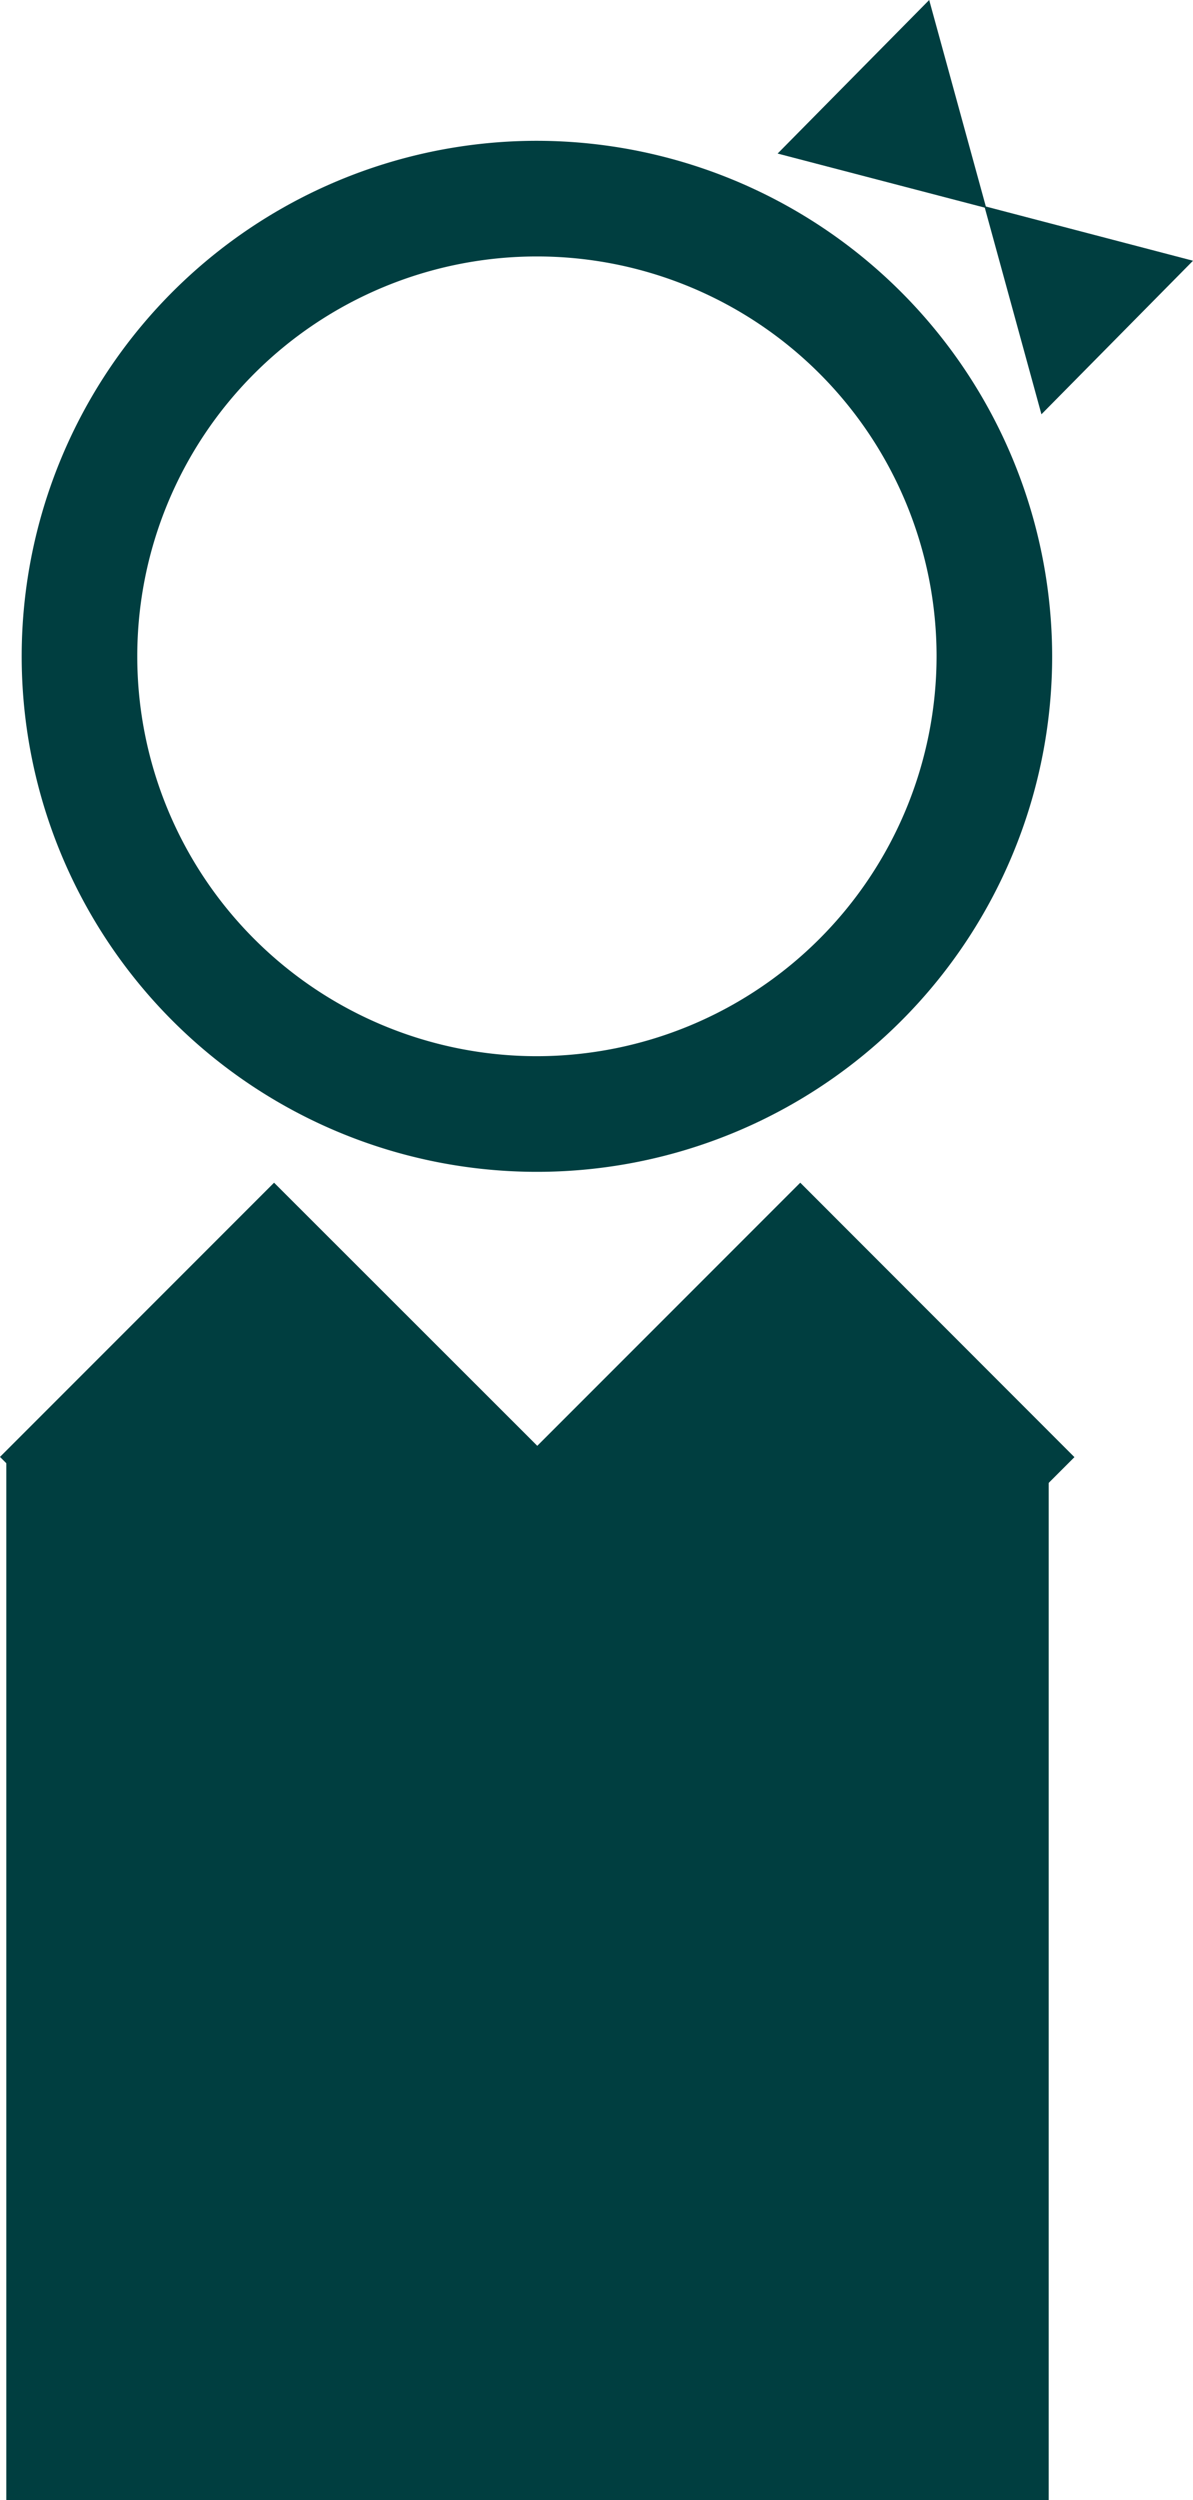 <svg xmlns="http://www.w3.org/2000/svg" viewBox="0 0 100.12 209.7" class="s-ion-icon"><defs><style>.cls-1{fill:#003e40;}</style></defs><g id="Layer_2" data-name="Layer 2"><g id="Layer_1-2" data-name="Layer 1"><path class="cls-1" d="M45.06,11.81A43.24,43.24,0,1,0,88.3,55.05,43.29,43.29,0,0,0,45.06,11.81Zm0,76.78A33.54,33.54,0,1,1,78.6,55.05,33.58,33.58,0,0,1,45.06,88.59Z"></path><polygon class="cls-1" points="82.61 17.29 87.4 34.75 100.12 21.87 82.61 17.29"></polygon><polygon class="cls-1" points="82.77 17.45 65.26 12.88 77.98 0 82.77 17.45"></polygon><rect class="cls-1" x="0.53" y="122.22" width="87.48" height="87.48"></rect><rect class="cls-1" x="7.12" y="106.31" width="31.81" height="31.81" transform="translate(-79.68 52.08) rotate(-45)"></rect><path class="cls-1" d="M45.62,121.8l-.26-.27-.27-.26L23,99.2l-23,23,23,23,22.07-22.07.27-.26.26-.27.43-.42Zm-.79.58-.27.26L23,144.18l-22-22,22-22L44.56,121.8l.27.26.16.16Z"></path><rect class="cls-1" x="51.26" y="106.31" width="31.81" height="31.81" transform="translate(-66.75 83.29) rotate(-45)"></rect><path class="cls-1" d="M67.16,99.2l-23,23,.42.42.27.27.26.26,22.07,22.07L88,124.39l2.17-2.17Zm-21.8,23.18-.16-.16,22-22,22,22L88,123.33,67.16,144.18Z"></path></g></g></svg>